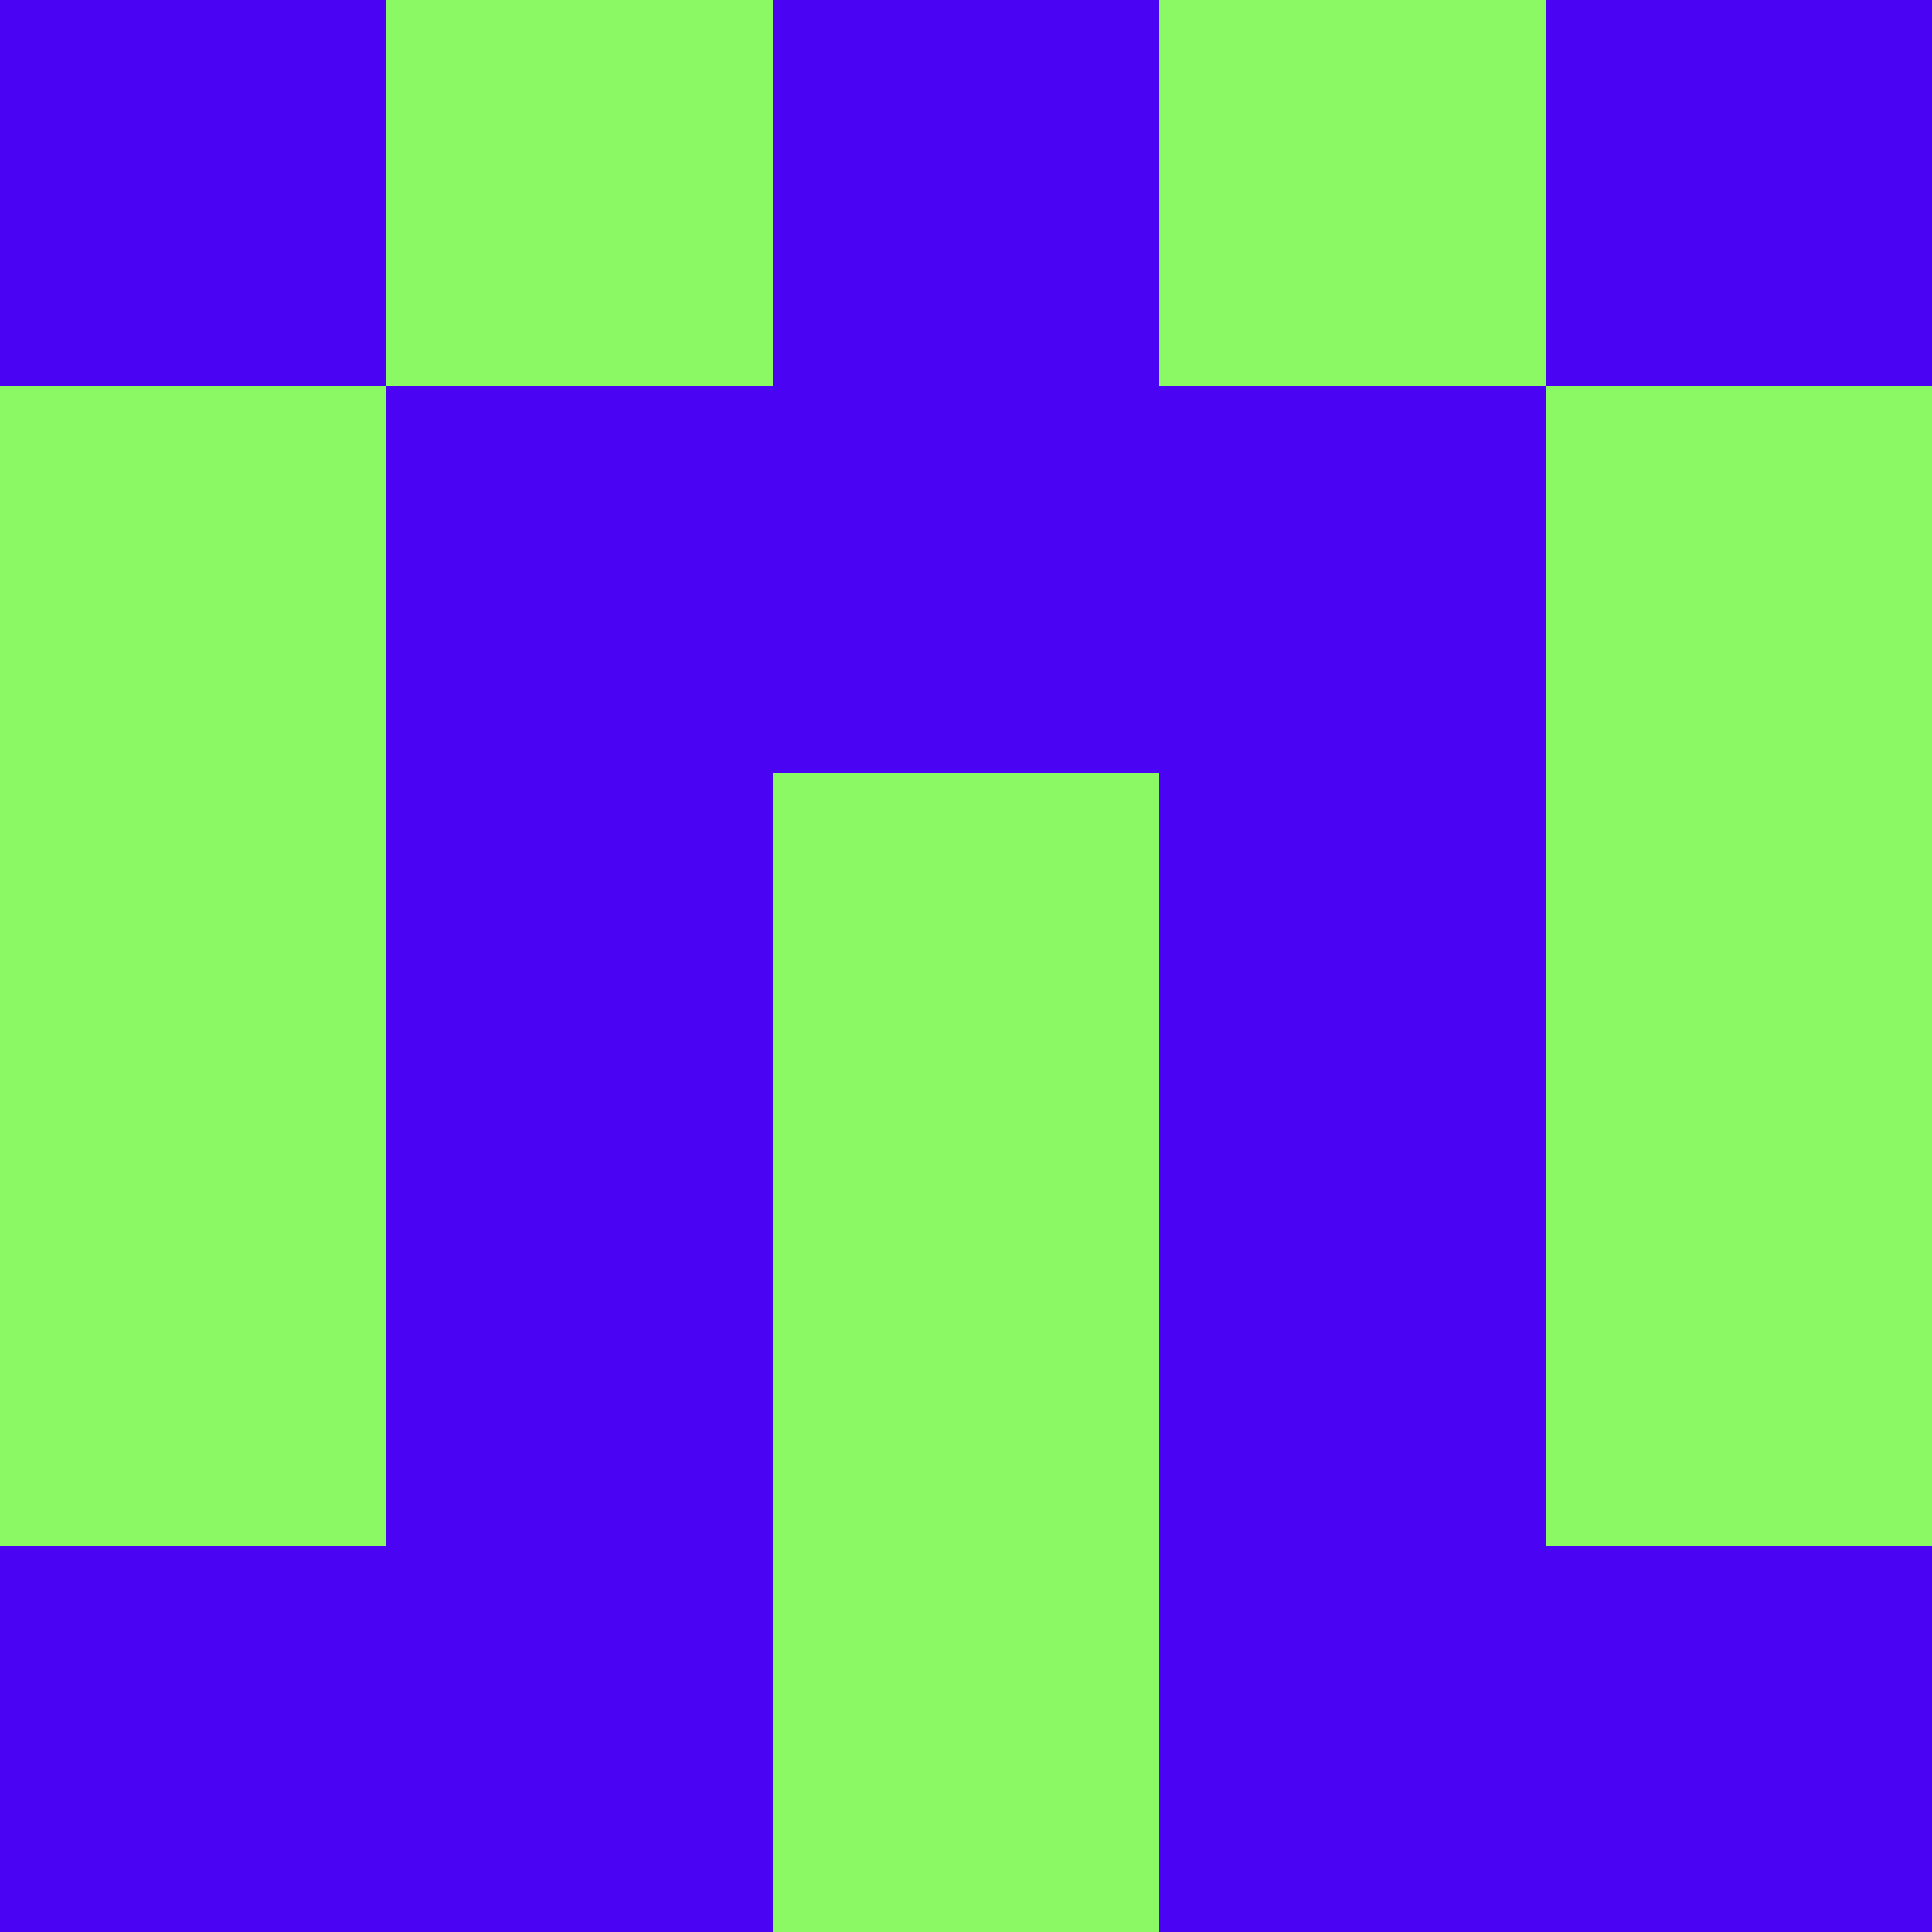 <?xml version="1.0" encoding="utf-8"?>
<!DOCTYPE svg PUBLIC "-//W3C//DTD SVG 20010904//EN"
        "http://www.w3.org/TR/2001/REC-SVG-20010904/DTD/svg10.dtd">

<svg width="400" height="400" viewBox="0 0 5 5"
    xmlns="http://www.w3.org/2000/svg"
    xmlns:xlink="http://www.w3.org/1999/xlink">
            <rect x="0" y="0" width="1" height="1" fill="#4B03F4" />
        <rect x="0" y="1" width="1" height="1" fill="#8AF963" />
        <rect x="0" y="2" width="1" height="1" fill="#8AF963" />
        <rect x="0" y="3" width="1" height="1" fill="#8AF963" />
        <rect x="0" y="4" width="1" height="1" fill="#4B03F4" />
                <rect x="1" y="0" width="1" height="1" fill="#8AF963" />
        <rect x="1" y="1" width="1" height="1" fill="#4B03F4" />
        <rect x="1" y="2" width="1" height="1" fill="#4B03F4" />
        <rect x="1" y="3" width="1" height="1" fill="#4B03F4" />
        <rect x="1" y="4" width="1" height="1" fill="#4B03F4" />
                <rect x="2" y="0" width="1" height="1" fill="#4B03F4" />
        <rect x="2" y="1" width="1" height="1" fill="#4B03F4" />
        <rect x="2" y="2" width="1" height="1" fill="#8AF963" />
        <rect x="2" y="3" width="1" height="1" fill="#8AF963" />
        <rect x="2" y="4" width="1" height="1" fill="#8AF963" />
                <rect x="3" y="0" width="1" height="1" fill="#8AF963" />
        <rect x="3" y="1" width="1" height="1" fill="#4B03F4" />
        <rect x="3" y="2" width="1" height="1" fill="#4B03F4" />
        <rect x="3" y="3" width="1" height="1" fill="#4B03F4" />
        <rect x="3" y="4" width="1" height="1" fill="#4B03F4" />
                <rect x="4" y="0" width="1" height="1" fill="#4B03F4" />
        <rect x="4" y="1" width="1" height="1" fill="#8AF963" />
        <rect x="4" y="2" width="1" height="1" fill="#8AF963" />
        <rect x="4" y="3" width="1" height="1" fill="#8AF963" />
        <rect x="4" y="4" width="1" height="1" fill="#4B03F4" />
        
</svg>


